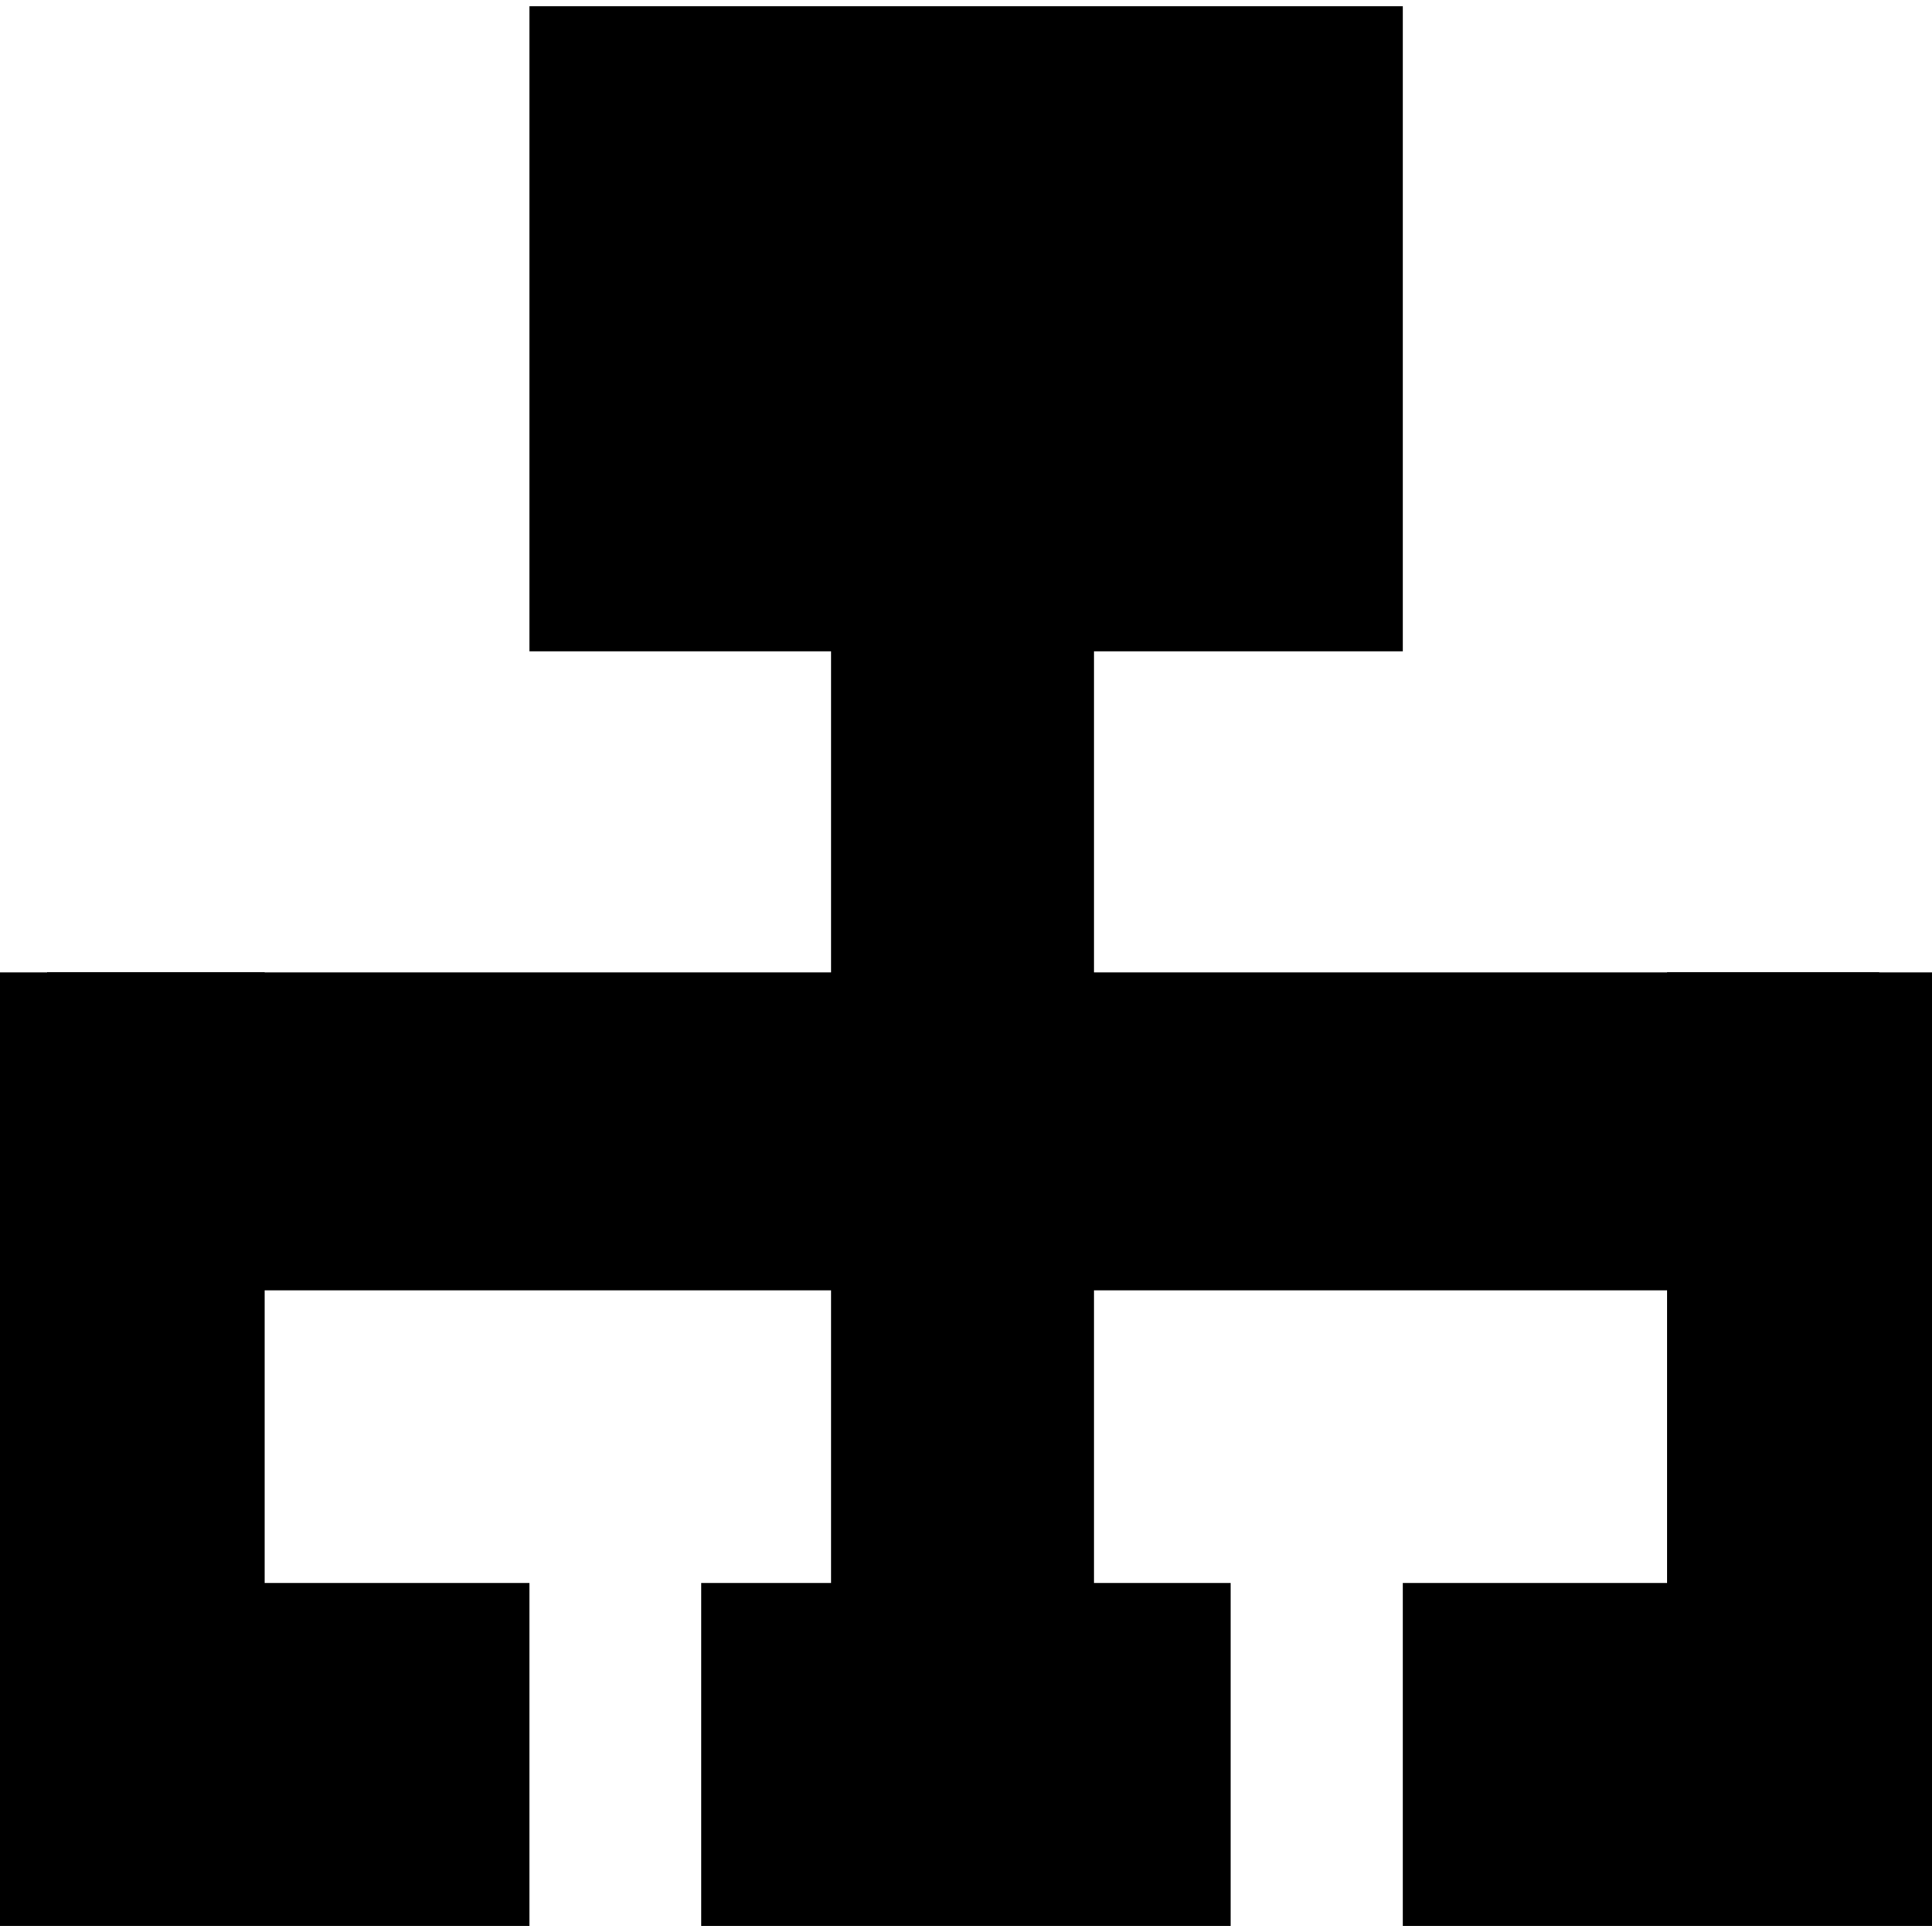 <?xml version="1.0" encoding="utf-8"?>
<!-- Generator: Adobe Illustrator 16.0.3, SVG Export Plug-In . SVG Version: 6.00 Build 0)  -->
<!DOCTYPE svg PUBLIC "-//W3C//DTD SVG 1.1//EN" "http://www.w3.org/Graphics/SVG/1.1/DTD/svg11.dtd">
<svg version="1.1" id="Layer_1" xmlns="http://www.w3.org/2000/svg" xmlns:xlink="http://www.w3.org/1999/xlink" x="0px" y="0px"
	 width="15px" height="15px" viewBox="0 0 15 15" enable-background="new 0 0 15 15" xml:space="preserve">
<rect x="0.366" y="7.55" width="14.224" height="2.468"/>
<rect x="6.452" y="3.271" width="2.042" height="11.146"/>
<rect x="4.111" y="0.049" width="6.78" height="5.008"/>
<rect y="12.29" width="4.111" height="2.662"/>
<rect x="5.444" y="12.29" width="4.111" height="2.662"/>
<rect x="10.891" y="12.29" width="4.109" height="2.662"/>
<rect y="7.55" width="2.055" height="4.747"/>
<rect x="12.943" y="7.55" width="2.057" height="4.747"/>
</svg>
